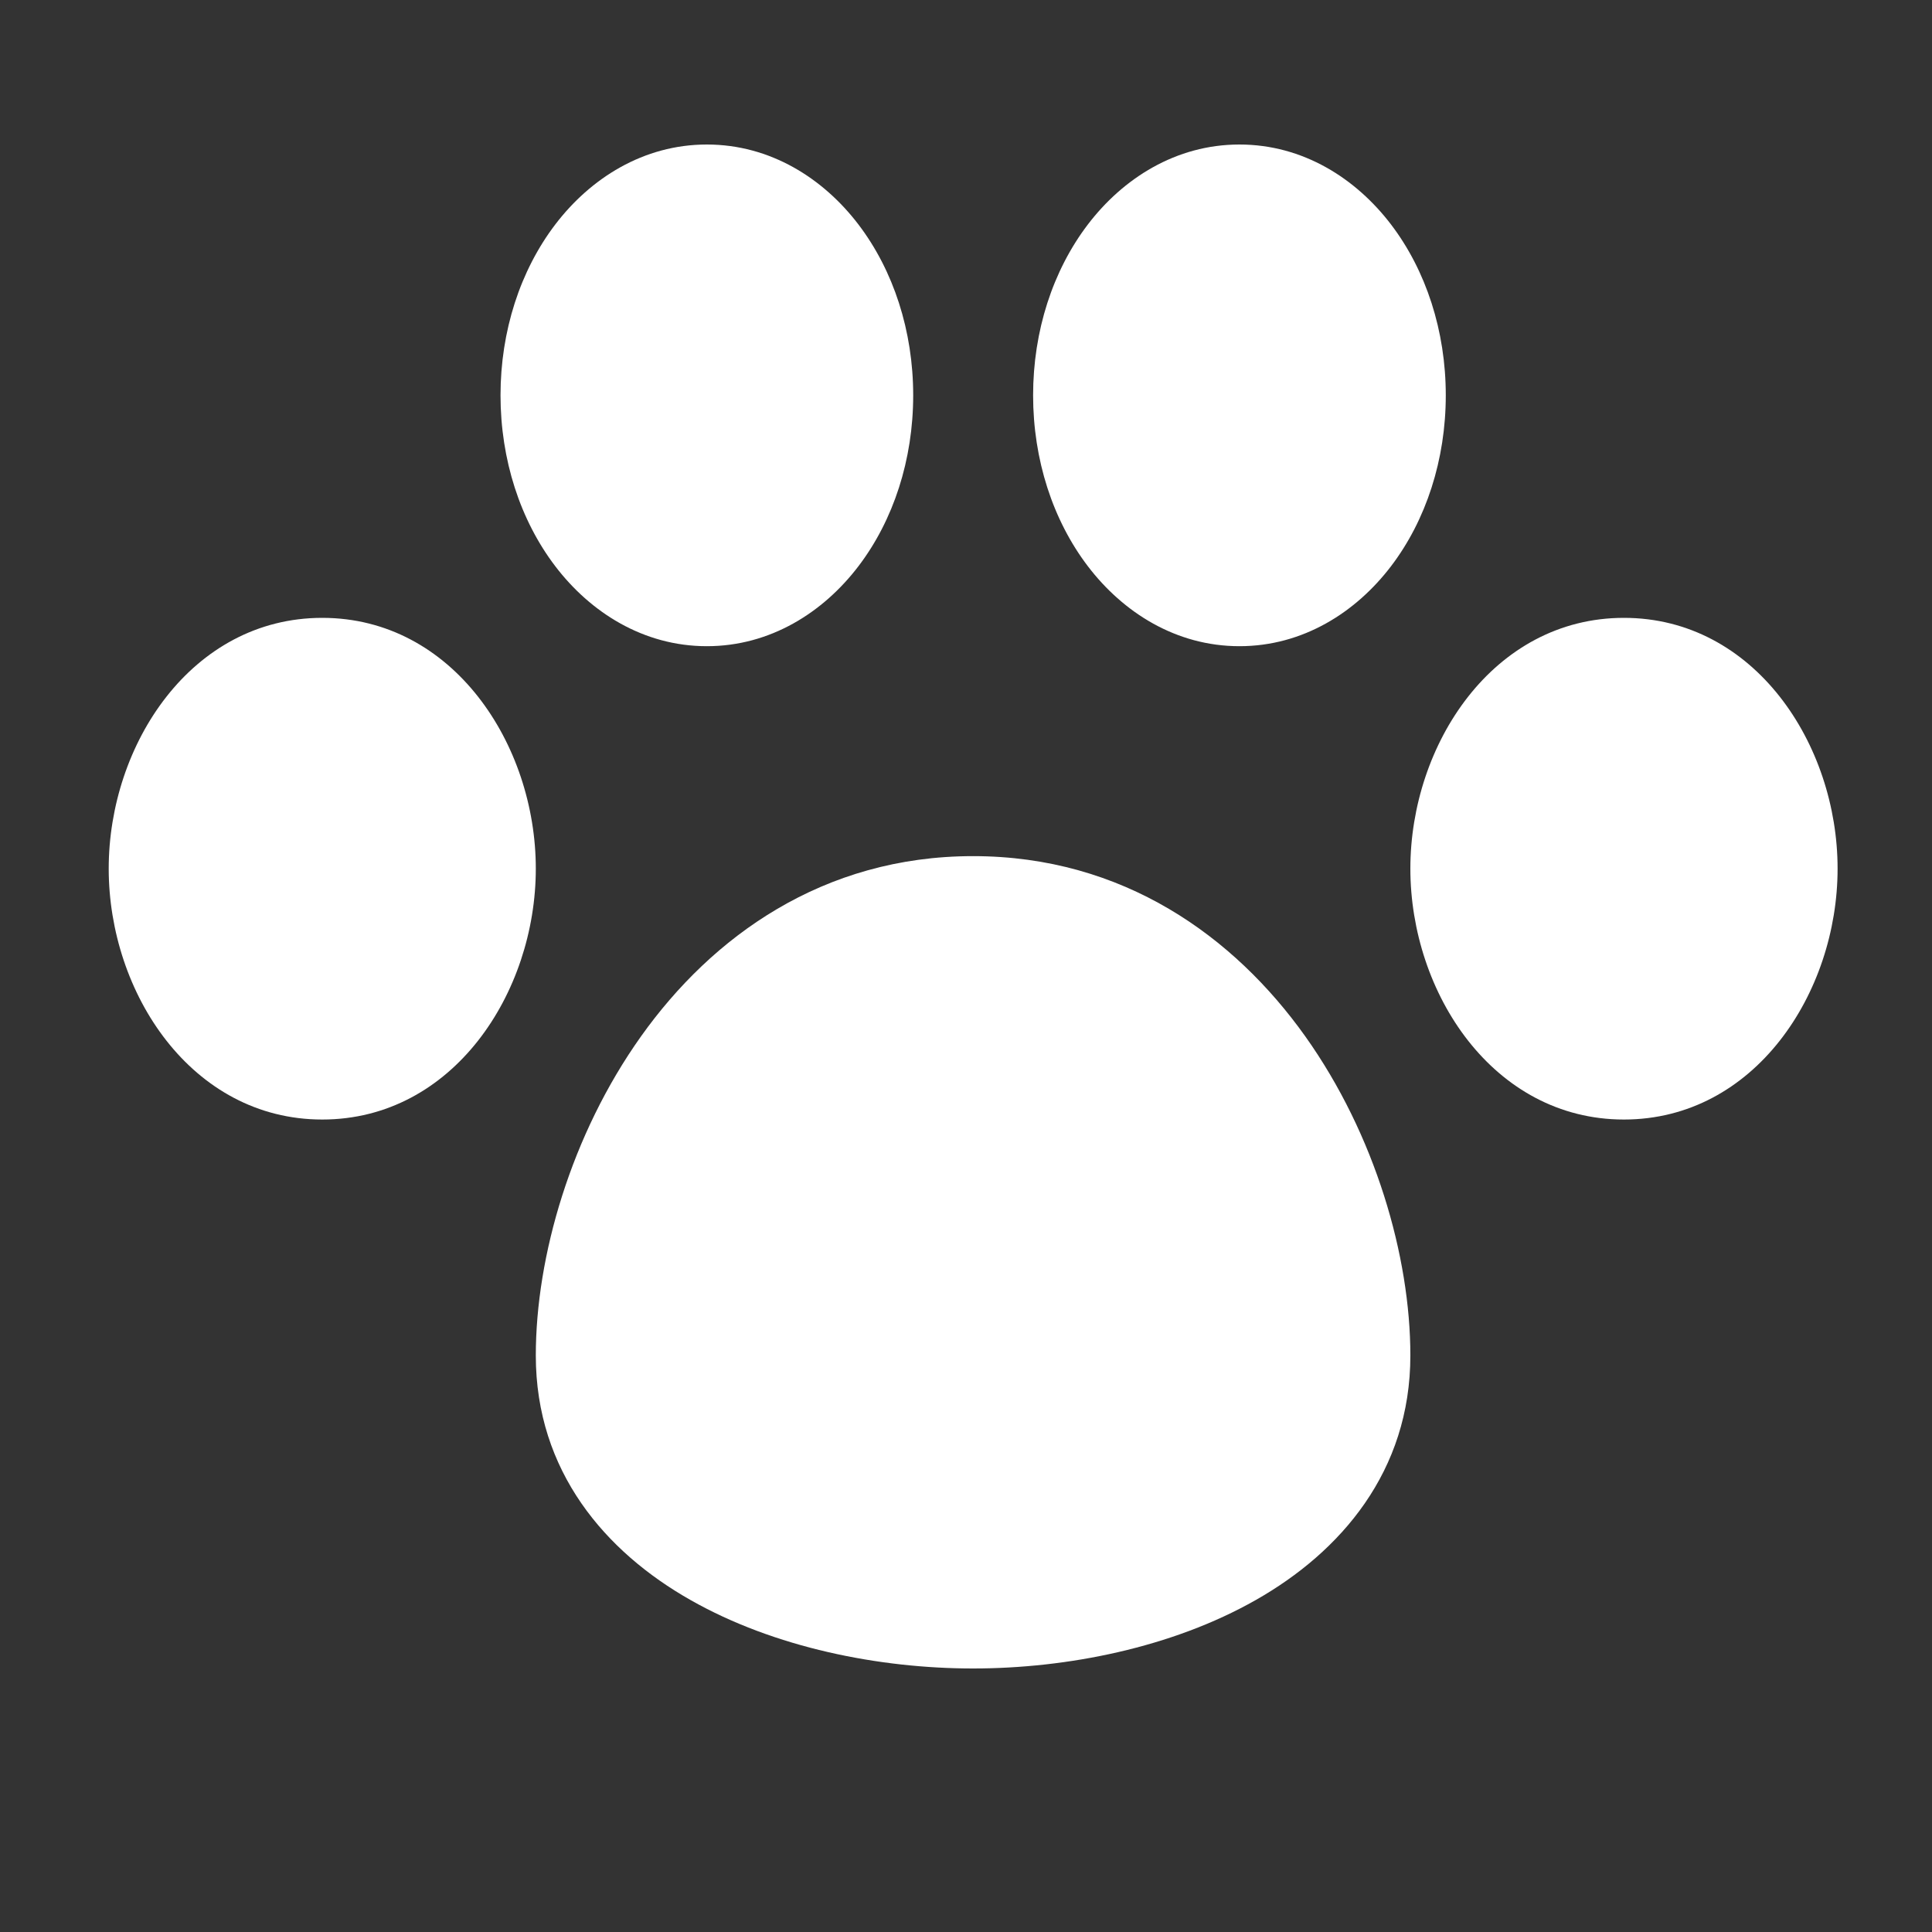 <svg width="15" height="15" viewBox="0 0 15 15" fill="currentColor" xmlns="http://www.w3.org/2000/svg">
<rect x="0" y="0" width="15" height="15" fill="#333333" stroke="none"/>
<g clip-path="url(#clip0_1459_3701)">
<path fill-rule="evenodd" clip-rule="evenodd" d="M5.488 1.122C4.994 1.122 4.583 1.386 4.311 1.743C4.039 2.1 3.886 2.57 3.886 3.069C3.886 3.569 4.039 4.039 4.311 4.396C4.583 4.753 4.994 5.017 5.488 5.017C5.982 5.017 6.393 4.753 6.665 4.396C6.937 4.039 7.09 3.569 7.09 3.069C7.09 2.57 6.937 2.1 6.665 1.743C6.393 1.386 5.982 1.122 5.488 1.122ZM9.623 1.122C9.129 1.122 8.718 1.386 8.446 1.743C8.174 2.1 8.021 2.57 8.021 3.069C8.021 3.569 8.174 4.039 8.446 4.396C8.718 4.753 9.129 5.017 9.623 5.017C10.117 5.017 10.528 4.753 10.8 4.396C11.072 4.039 11.225 3.569 11.225 3.069C11.225 2.57 11.072 2.1 10.8 1.743C10.528 1.386 10.117 1.122 9.623 1.122ZM12.608 4.797C11.594 4.797 10.95 5.779 10.95 6.744C10.95 7.71 11.594 8.692 12.608 8.692C13.622 8.692 14.267 7.71 14.267 6.744C14.267 5.779 13.622 4.797 12.608 4.797ZM2.502 4.797C1.488 4.797 0.844 5.779 0.844 6.744C0.844 7.71 1.488 8.692 2.502 8.692C3.516 8.692 4.16 7.71 4.16 6.744C4.16 5.779 3.516 4.797 2.502 4.797ZM7.555 6.647C6.389 6.647 5.528 7.272 4.977 8.046C4.434 8.809 4.16 9.755 4.16 10.524C4.16 11.424 4.701 12.049 5.362 12.423C6.012 12.792 6.826 12.954 7.555 12.954C8.285 12.954 9.099 12.792 9.749 12.423C10.409 12.049 10.95 11.424 10.95 10.524C10.95 9.755 10.677 8.809 10.134 8.046C9.583 7.272 8.721 6.647 7.555 6.647Z" fill="white"/>
</g>
<defs>
<clipPath id="clip0_1459_3701">
<rect width="14" height="14" fill="white" transform="translate(0.555 0.038)"/>
</clipPath>
</defs>
</svg>
